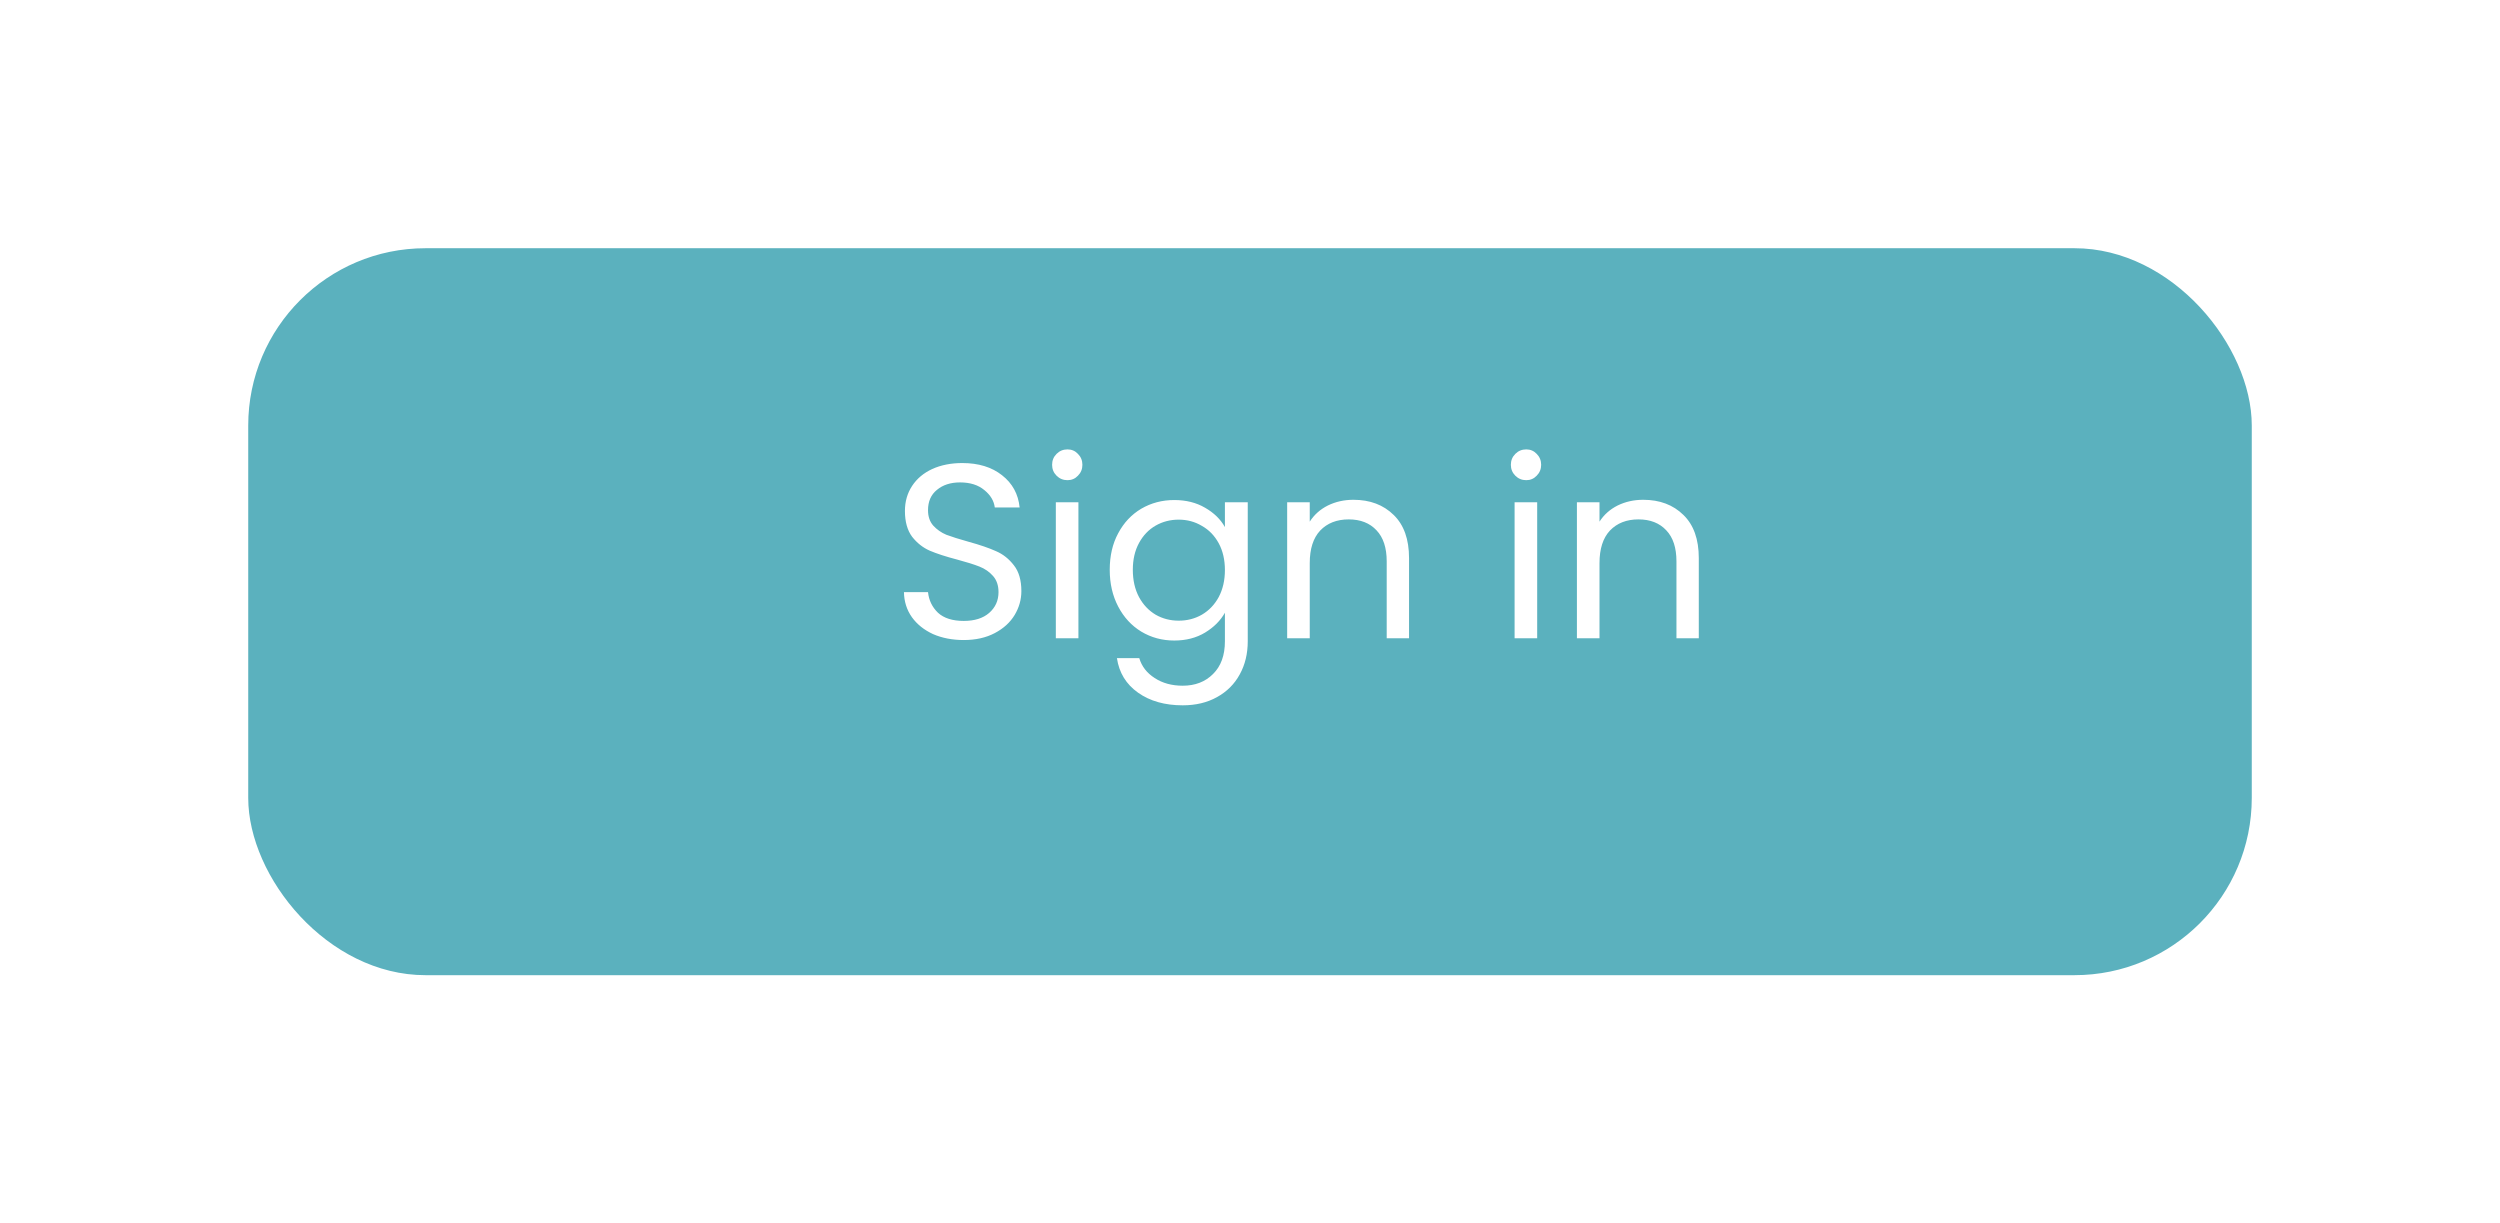 <svg width="141" height="69" viewBox="0 0 141 69" fill="none" xmlns="http://www.w3.org/2000/svg">
<g filter="url(#filter0_d)">
<rect x="17" y="10" width="113" height="41" rx="10" fill="#5BB1BE"/>
</g>
<path d="M54.356 36.098C53.712 36.098 53.134 35.986 52.62 35.762C52.117 35.529 51.72 35.211 51.431 34.81C51.141 34.399 50.992 33.928 50.983 33.396H52.34C52.387 33.853 52.574 34.241 52.901 34.558C53.236 34.866 53.722 35.02 54.356 35.02C54.963 35.02 55.439 34.871 55.785 34.572C56.139 34.264 56.316 33.872 56.316 33.396C56.316 33.023 56.214 32.719 56.008 32.486C55.803 32.253 55.547 32.075 55.239 31.954C54.931 31.833 54.515 31.702 53.992 31.562C53.349 31.394 52.831 31.226 52.438 31.058C52.056 30.89 51.724 30.629 51.444 30.274C51.174 29.91 51.038 29.425 51.038 28.818C51.038 28.286 51.174 27.815 51.444 27.404C51.715 26.993 52.093 26.676 52.578 26.452C53.073 26.228 53.638 26.116 54.273 26.116C55.187 26.116 55.934 26.345 56.513 26.802C57.1 27.259 57.432 27.866 57.507 28.622H56.106C56.06 28.249 55.864 27.922 55.519 27.642C55.173 27.353 54.716 27.208 54.147 27.208C53.614 27.208 53.181 27.348 52.844 27.628C52.508 27.899 52.34 28.281 52.34 28.776C52.34 29.131 52.438 29.42 52.635 29.644C52.84 29.868 53.087 30.041 53.377 30.162C53.675 30.274 54.09 30.405 54.623 30.554C55.267 30.731 55.785 30.909 56.176 31.086C56.569 31.254 56.904 31.52 57.184 31.884C57.465 32.239 57.605 32.724 57.605 33.34C57.605 33.816 57.478 34.264 57.227 34.684C56.974 35.104 56.601 35.445 56.106 35.706C55.612 35.967 55.029 36.098 54.356 36.098ZM60.207 27.082C59.965 27.082 59.759 26.998 59.591 26.83C59.423 26.662 59.339 26.457 59.339 26.214C59.339 25.971 59.423 25.766 59.591 25.598C59.759 25.43 59.965 25.346 60.207 25.346C60.441 25.346 60.637 25.43 60.795 25.598C60.963 25.766 61.047 25.971 61.047 26.214C61.047 26.457 60.963 26.662 60.795 26.83C60.637 26.998 60.441 27.082 60.207 27.082ZM60.823 28.328V36H59.549V28.328H60.823ZM66.229 28.202C66.891 28.202 67.47 28.347 67.965 28.636C68.469 28.925 68.842 29.289 69.085 29.728V28.328H70.373V36.168C70.373 36.868 70.223 37.489 69.925 38.03C69.626 38.581 69.197 39.01 68.637 39.318C68.086 39.626 67.442 39.78 66.705 39.78C65.697 39.78 64.857 39.542 64.185 39.066C63.513 38.59 63.116 37.941 62.995 37.12H64.255C64.395 37.587 64.684 37.96 65.123 38.24C65.561 38.529 66.089 38.674 66.705 38.674C67.405 38.674 67.974 38.455 68.413 38.016C68.861 37.577 69.085 36.961 69.085 36.168V34.558C68.833 35.006 68.459 35.379 67.965 35.678C67.47 35.977 66.891 36.126 66.229 36.126C65.547 36.126 64.927 35.958 64.367 35.622C63.816 35.286 63.382 34.815 63.065 34.208C62.747 33.601 62.589 32.911 62.589 32.136C62.589 31.352 62.747 30.666 63.065 30.078C63.382 29.481 63.816 29.019 64.367 28.692C64.927 28.365 65.547 28.202 66.229 28.202ZM69.085 32.15C69.085 31.571 68.968 31.067 68.735 30.638C68.501 30.209 68.184 29.882 67.783 29.658C67.391 29.425 66.957 29.308 66.481 29.308C66.005 29.308 65.571 29.42 65.179 29.644C64.787 29.868 64.474 30.195 64.241 30.624C64.007 31.053 63.891 31.557 63.891 32.136C63.891 32.724 64.007 33.237 64.241 33.676C64.474 34.105 64.787 34.437 65.179 34.67C65.571 34.894 66.005 35.006 66.481 35.006C66.957 35.006 67.391 34.894 67.783 34.67C68.184 34.437 68.501 34.105 68.735 33.676C68.968 33.237 69.085 32.729 69.085 32.15ZM76.334 28.188C77.267 28.188 78.023 28.473 78.602 29.042C79.18 29.602 79.47 30.414 79.47 31.478V36H78.21V31.66C78.21 30.895 78.018 30.311 77.636 29.91C77.253 29.499 76.73 29.294 76.068 29.294C75.396 29.294 74.859 29.504 74.458 29.924C74.066 30.344 73.87 30.955 73.87 31.758V36H72.596V28.328H73.87V29.42C74.122 29.028 74.462 28.725 74.892 28.51C75.33 28.295 75.811 28.188 76.334 28.188ZM86.081 27.082C85.838 27.082 85.633 26.998 85.465 26.83C85.297 26.662 85.213 26.457 85.213 26.214C85.213 25.971 85.297 25.766 85.465 25.598C85.633 25.43 85.838 25.346 86.081 25.346C86.314 25.346 86.51 25.43 86.669 25.598C86.837 25.766 86.921 25.971 86.921 26.214C86.921 26.457 86.837 26.662 86.669 26.83C86.51 26.998 86.314 27.082 86.081 27.082ZM86.697 28.328V36H85.423V28.328H86.697ZM92.676 28.188C93.61 28.188 94.366 28.473 94.944 29.042C95.523 29.602 95.812 30.414 95.812 31.478V36H94.552V31.66C94.552 30.895 94.361 30.311 93.978 29.91C93.596 29.499 93.073 29.294 92.41 29.294C91.738 29.294 91.202 29.504 90.8 29.924C90.408 30.344 90.212 30.955 90.212 31.758V36H88.938V28.328H90.212V29.42C90.464 29.028 90.805 28.725 91.234 28.51C91.673 28.295 92.154 28.188 92.676 28.188Z" fill="white"/>
<defs>
<filter id="filter0_d" x="0" y="0" width="141" height="69" filterUnits="userSpaceOnUse" color-interpolation-filters="sRGB">
<feFlood flood-opacity="0" result="BackgroundImageFix"/>
<feColorMatrix in="SourceAlpha" type="matrix" values="0 0 0 0 0 0 0 0 0 0 0 0 0 0 0 0 0 0 127 0"/>
<feOffset dx="-3" dy="4"/>
<feGaussianBlur stdDeviation="7"/>
<feColorMatrix type="matrix" values="0 0 0 0 0 0 0 0 0 0 0 0 0 0 0 0 0 0 0.15 0"/>
<feBlend mode="normal" in2="BackgroundImageFix" result="effect1_dropShadow"/>
<feBlend mode="normal" in="SourceGraphic" in2="effect1_dropShadow" result="shape"/>
</filter>
</defs>
</svg>
